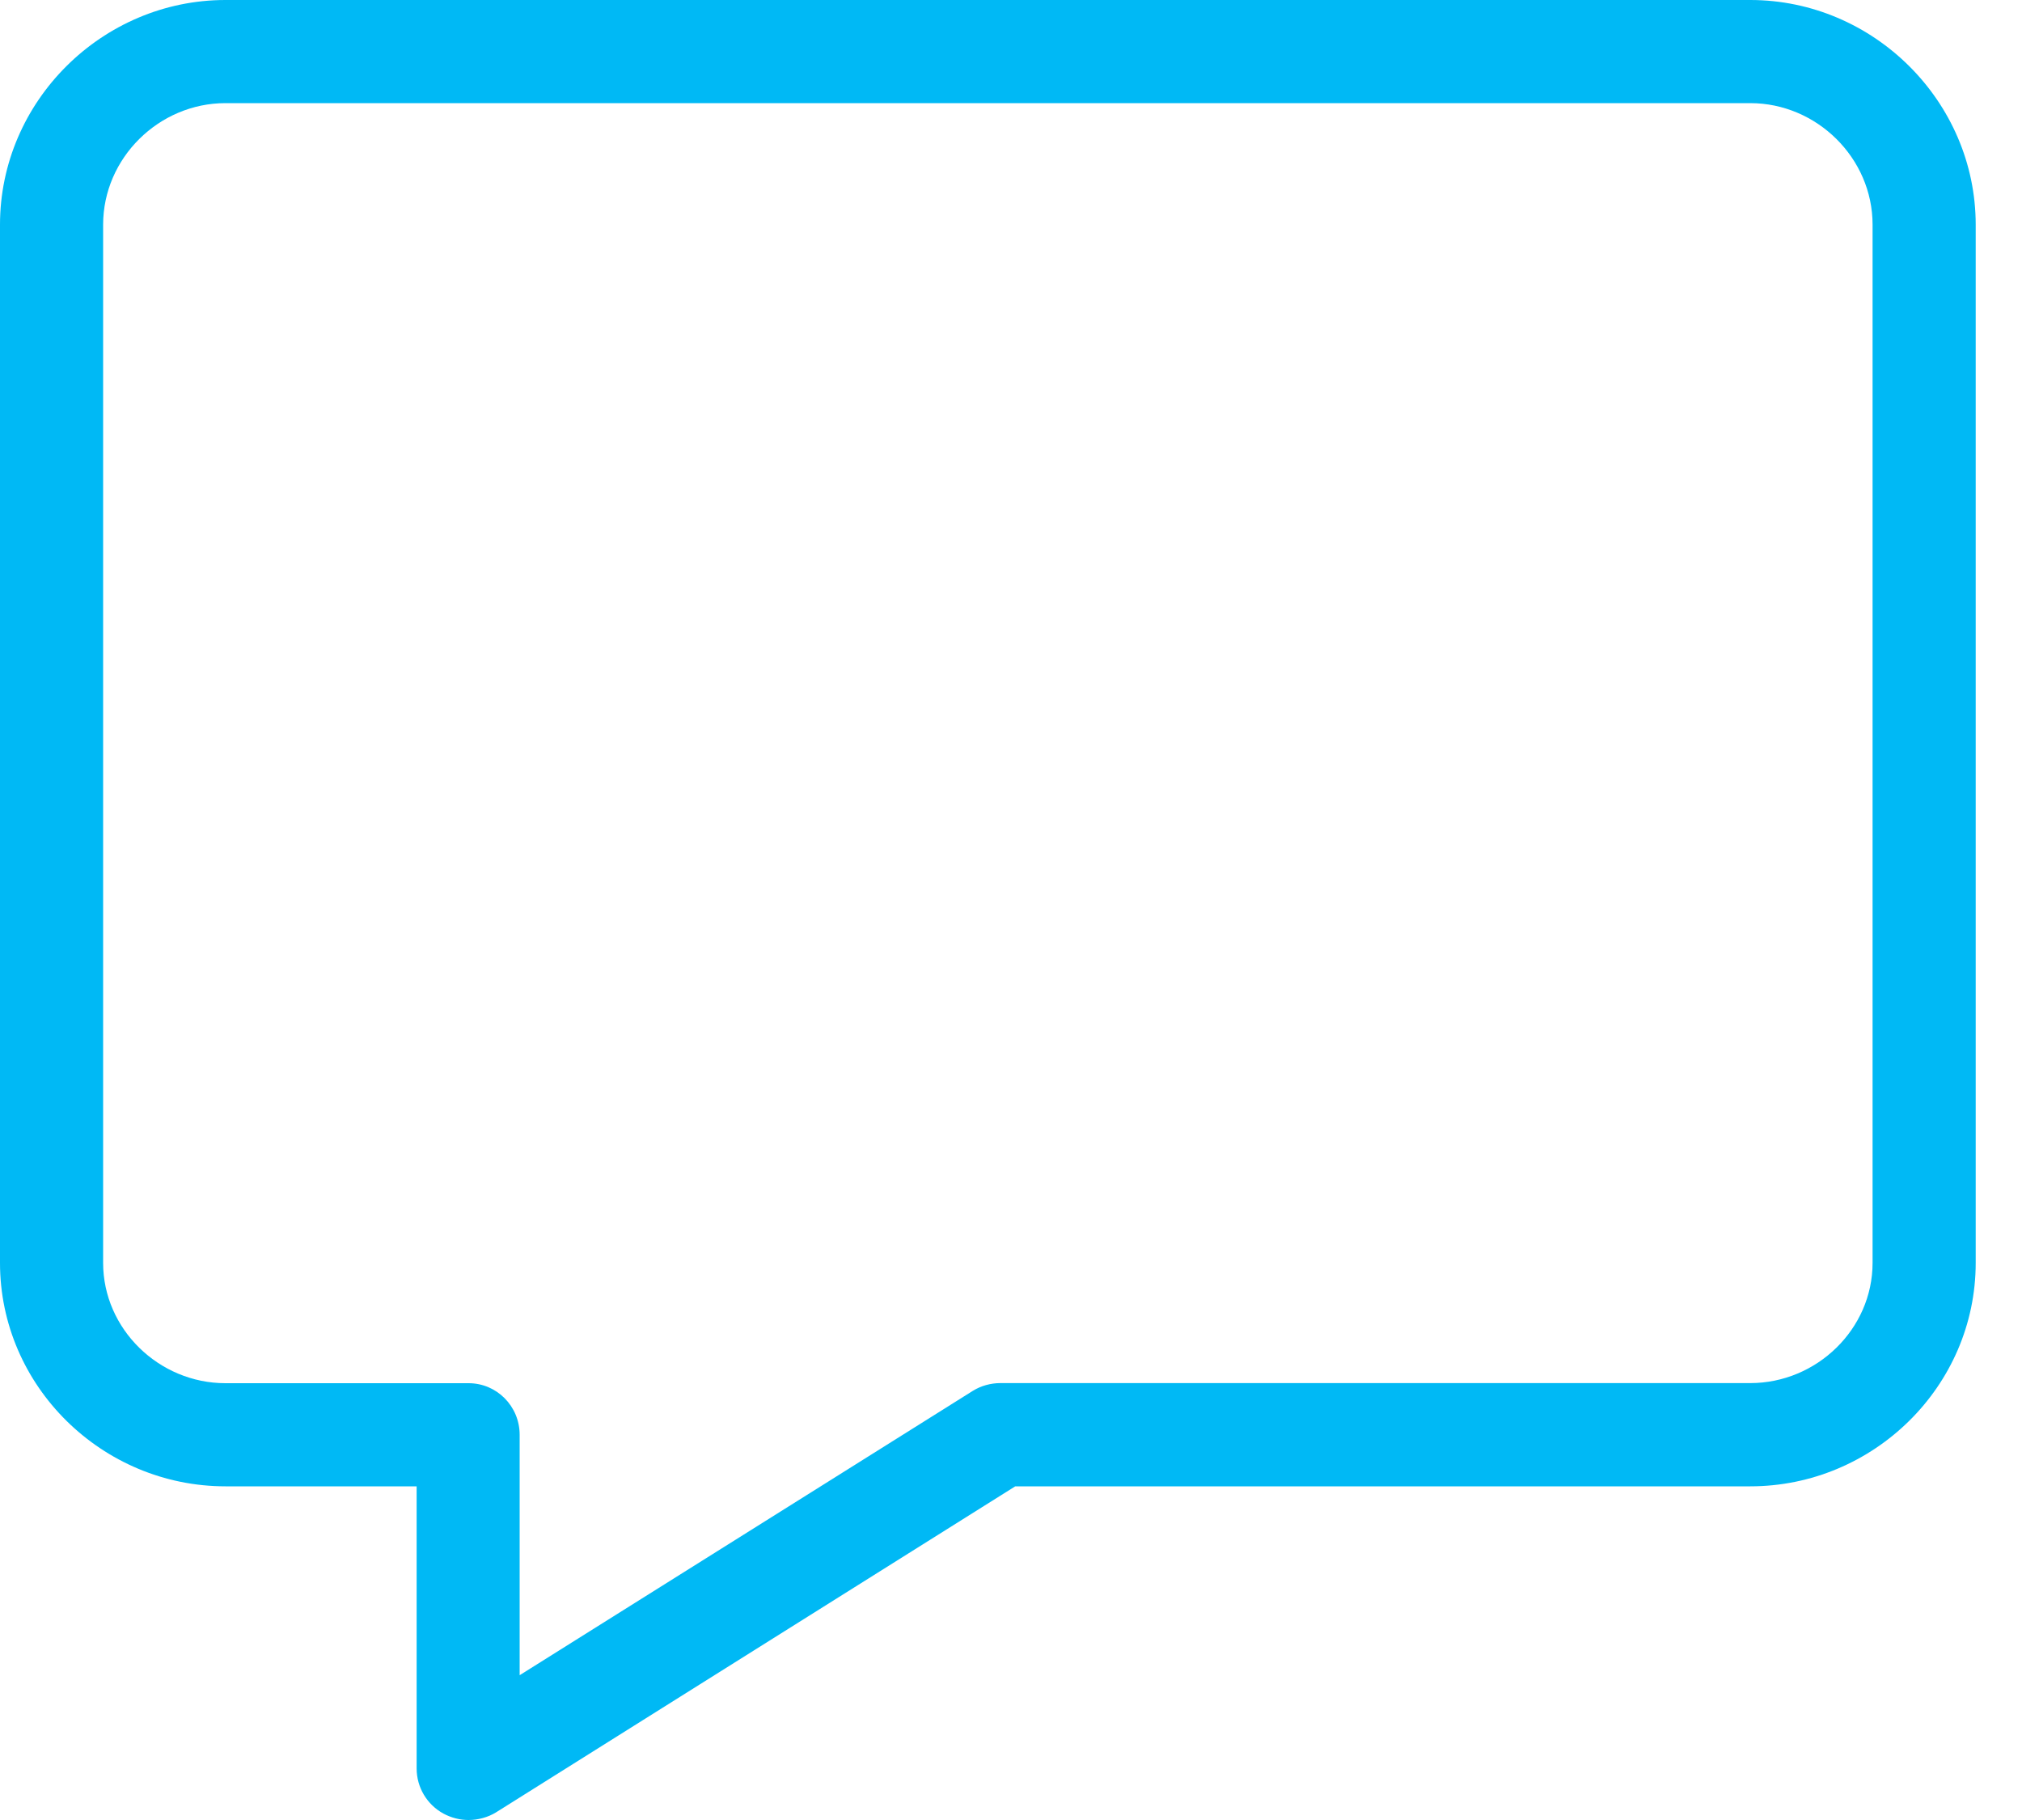 <svg xmlns="http://www.w3.org/2000/svg" width="20" height="18" viewBox="0 0 20 18">
    <g fill="none" fill-rule="evenodd">
        <g fill="#00B9F5" fill-rule="nonzero">
            <g>
                <path d="M18.312 72H3.23C2.011 72 1 73.003 1 74.222V84.49c0 1.22 1.011 2.21 2.23 2.21h7.27l5.135 3.224c.081.05.179.076.272.076.085 0 .17-.021.25-.064.162-.089.264-.259.264-.446V86.7h1.89c1.22 0 2.231-.99 2.231-2.21V74.222c0-1.22-1.011-2.222-2.23-2.222zm1.21 12.49c0 .654-.552 1.19-1.21 1.19h-2.405c-.28 0-.505.229-.505.51v2.378l-4.482-2.812c-.081-.051-.179-.077-.272-.077H3.23c-.658 0-1.21-.535-1.21-1.189V74.222c0-.659.552-1.202 1.21-1.202h15.082c.658 0 1.21.543 1.21 1.202V84.49z" transform="translate(-20 -628) translate(19 556) matrix(-1 0 0 1 21.542 0)"/>
            </g>
        </g>
    </g>
</svg>

